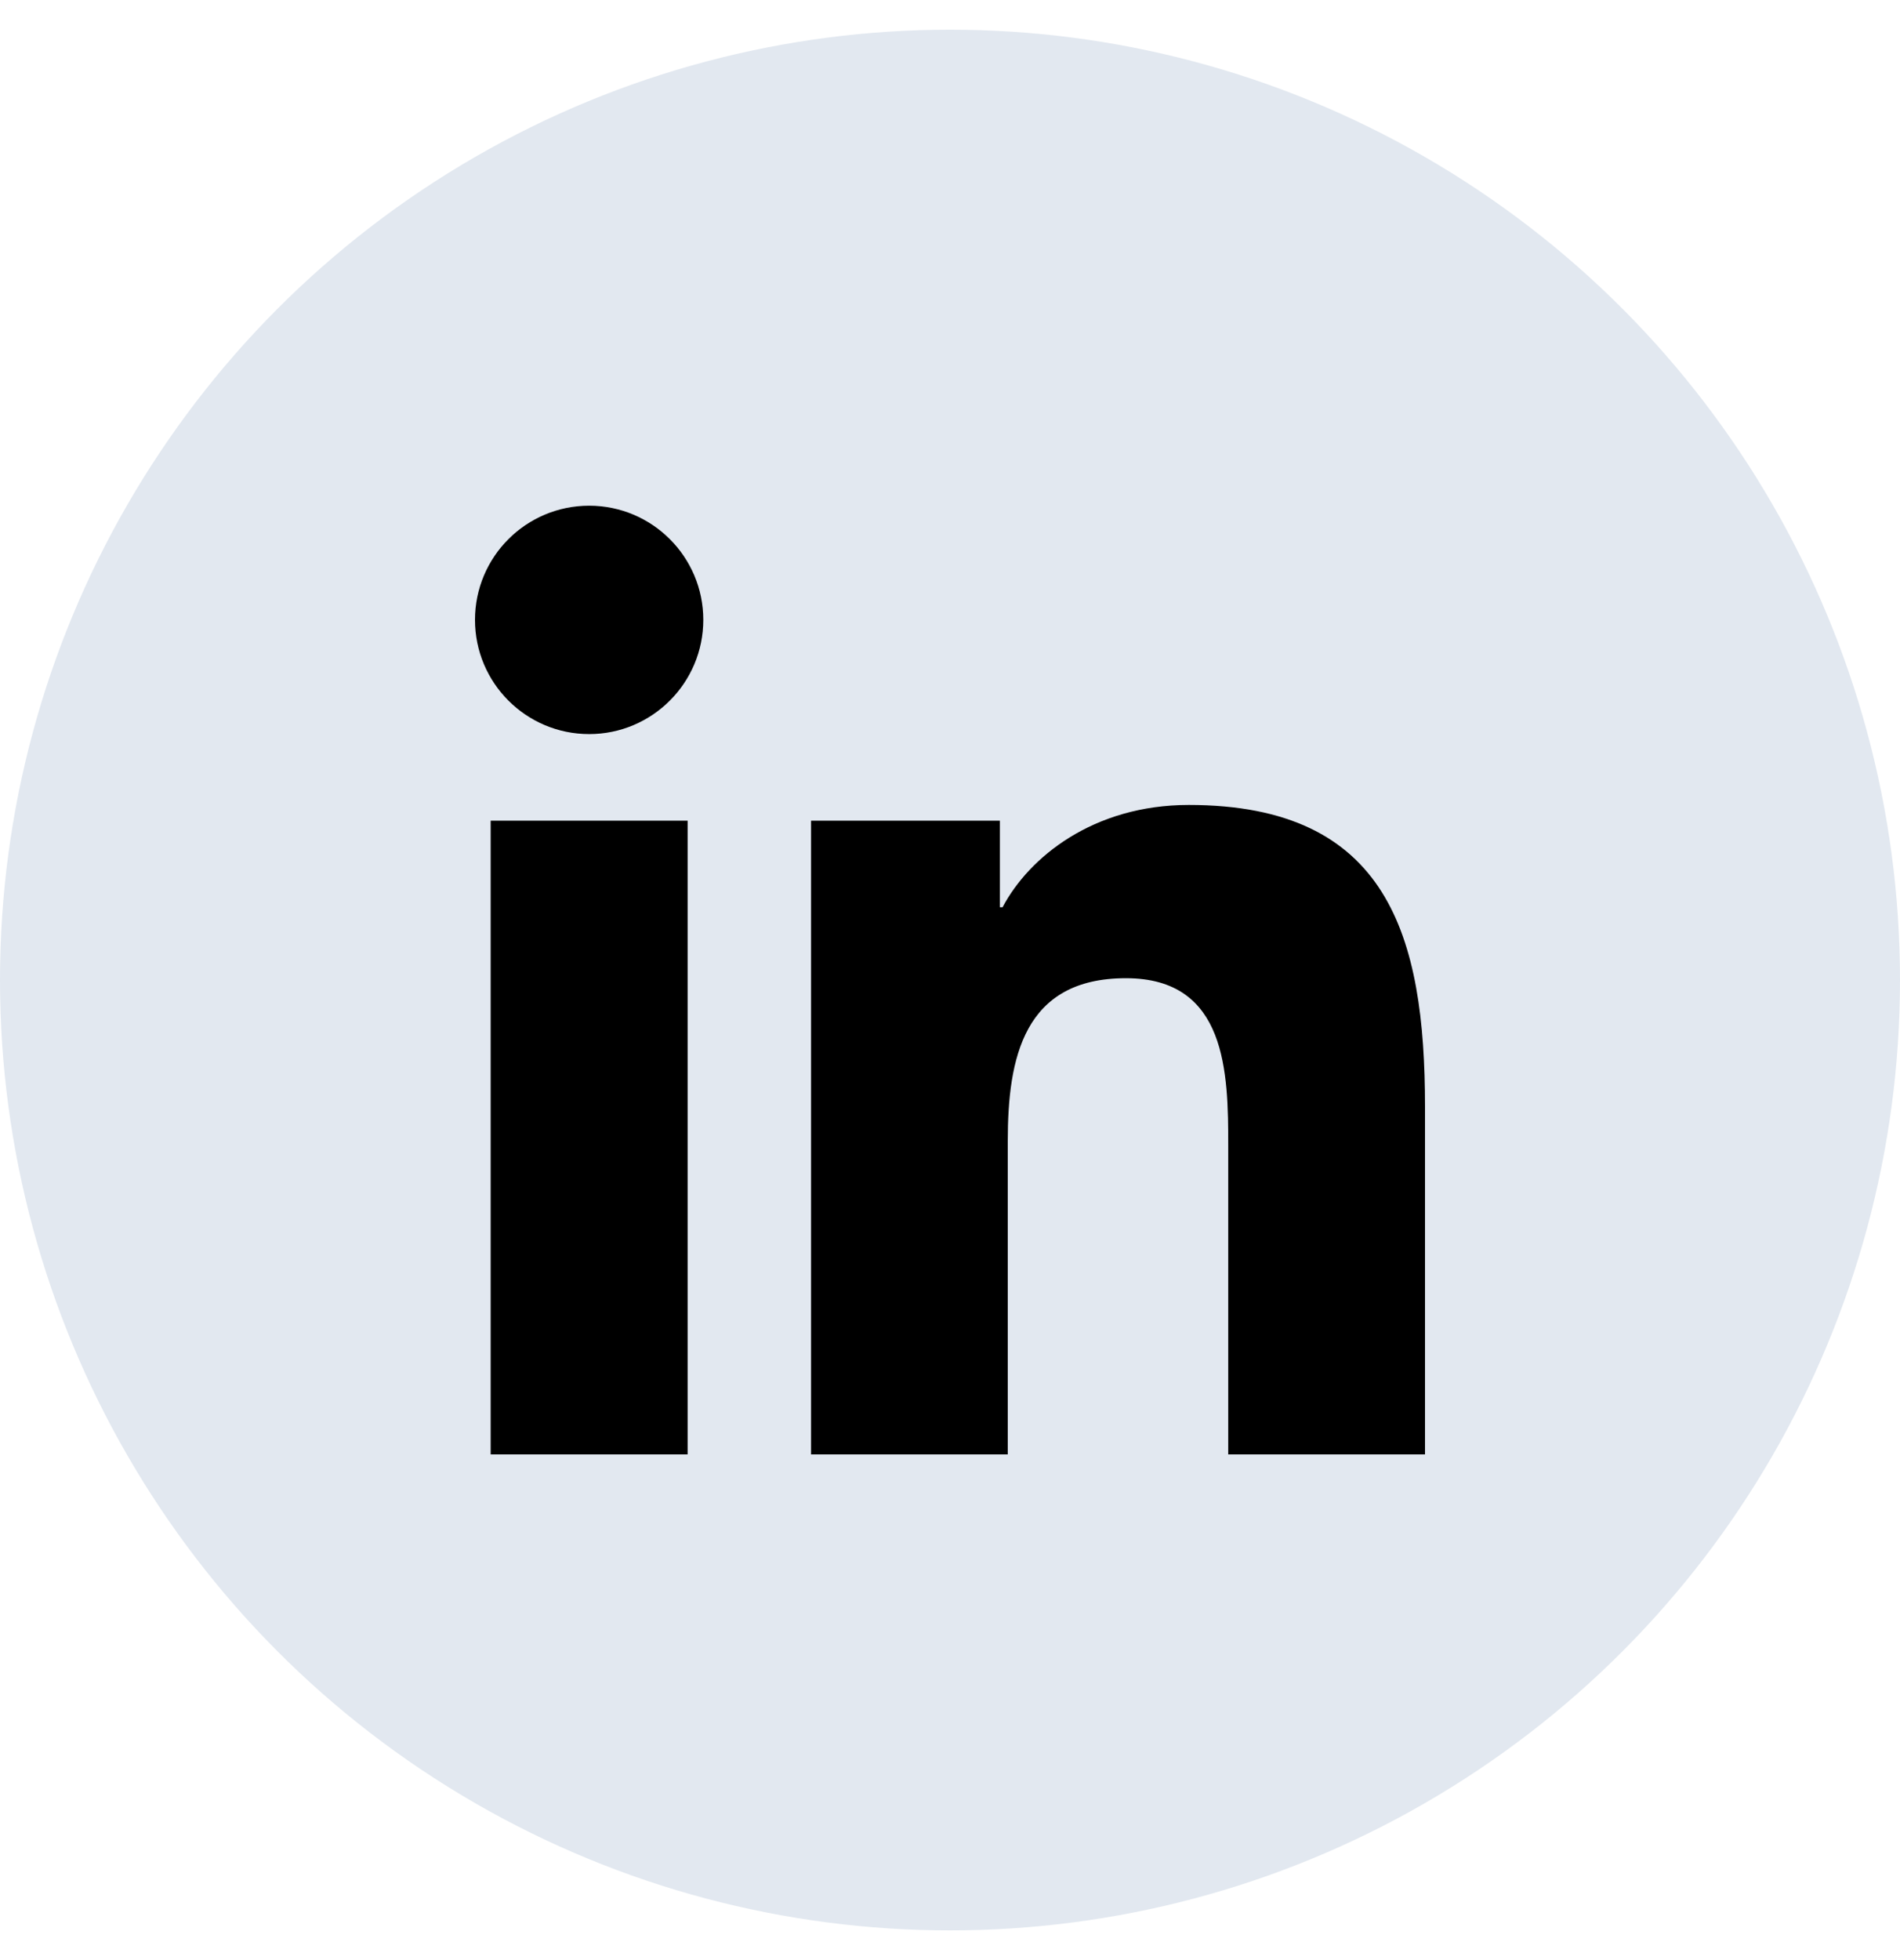 <svg width="32" height="33" viewBox="0 0 32 33" fill="none" xmlns="http://www.w3.org/2000/svg">
<circle cx="16" cy="16.5" r="16" fill="#E2E8F0"/>
<g clip-path="url(#clip0_8_1063)">
<path d="M9.923 8.514C8.86 8.514 8 9.375 8 10.436C8 11.497 8.86 12.359 9.923 12.359C10.983 12.359 11.845 11.497 11.845 10.436C11.845 9.375 10.983 8.514 9.923 8.514Z" fill="black"/>
<path d="M8.264 13.817H11.581V24.486H8.264V13.817Z" fill="black"/>
<path d="M20.022 13.552C18.409 13.552 17.328 14.436 16.885 15.275H16.84V13.817H13.66H13.66V24.486H16.973V19.208C16.973 17.817 17.238 16.469 18.963 16.469C20.664 16.469 20.686 18.06 20.686 19.297V24.486H24V18.634C24 15.761 23.38 13.552 20.022 13.552Z" fill="black"/>
</g>
<defs>
<clipPath id="clip0_8_1063">
<rect width="16" height="16" fill="white" transform="translate(8 8.5)"/>
</clipPath>
</defs>
</svg>
